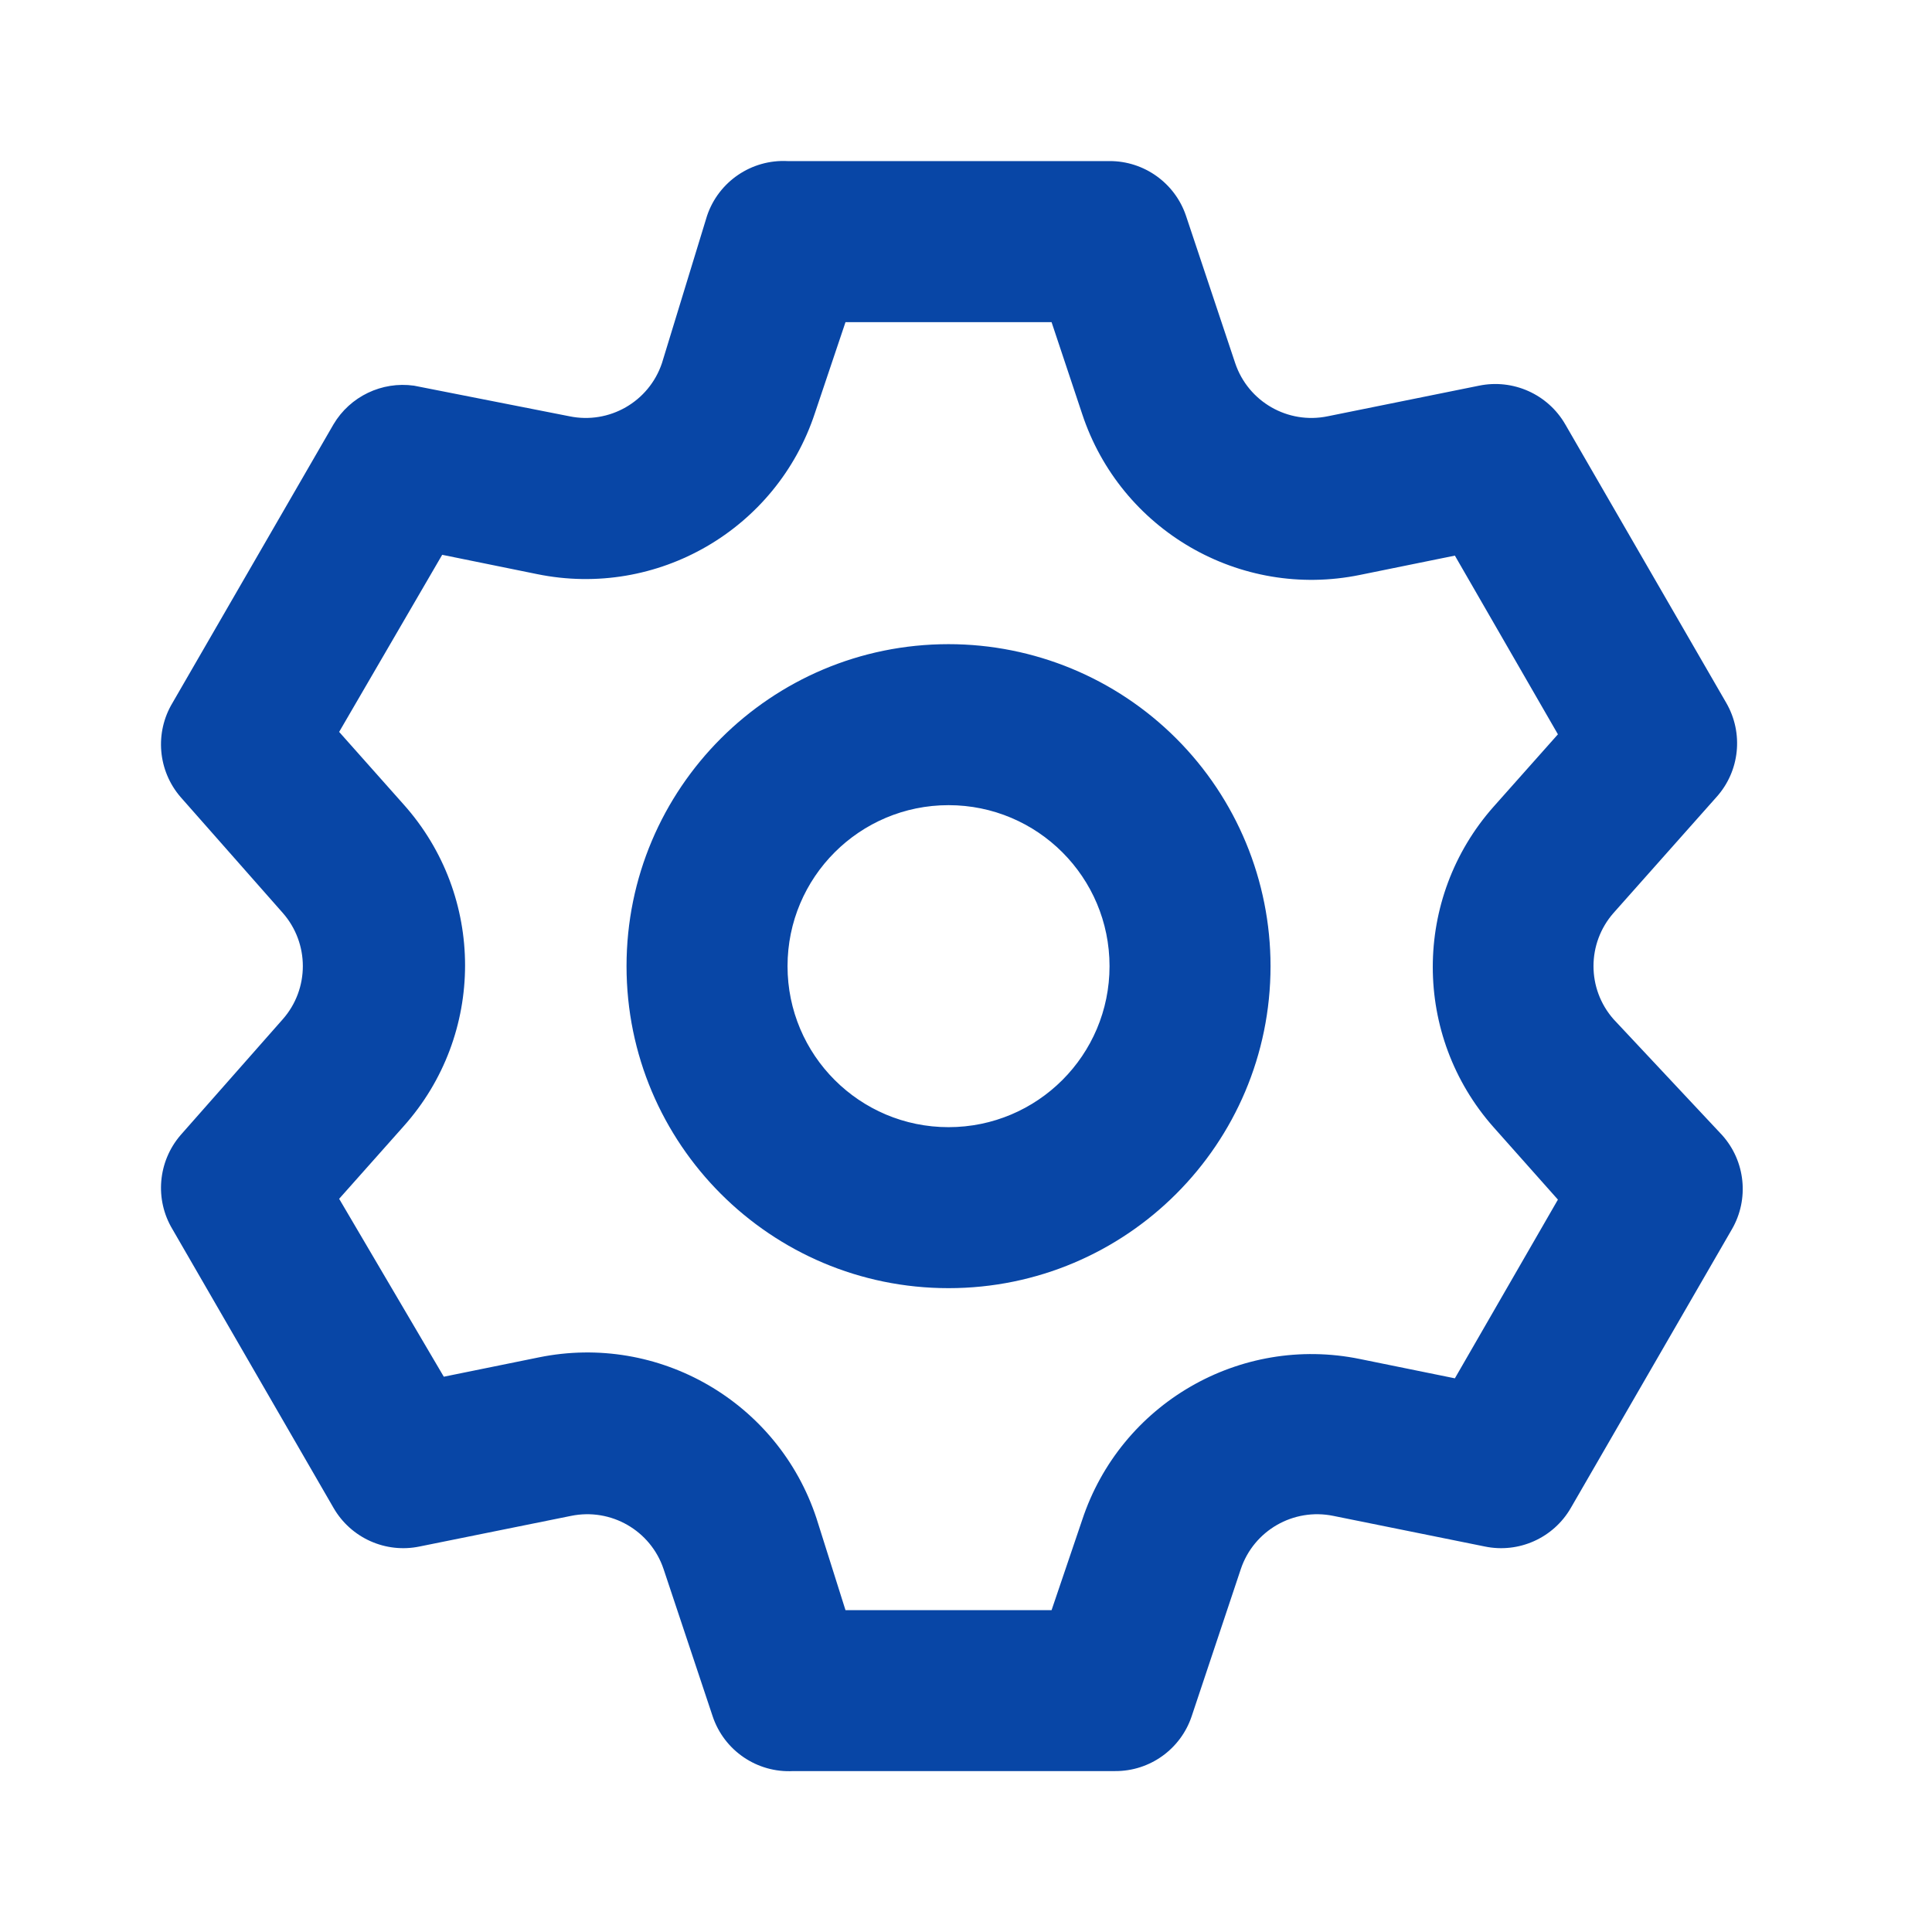<svg width="24" height="24" viewBox="0 0 24 24" fill="none" xmlns="http://www.w3.org/2000/svg">
<path fill-rule="evenodd" clip-rule="evenodd" d="M20.044 12.661C19.712 12.284 19.712 11.719 20.044 11.341L21.323 9.901C21.613 9.579 21.661 9.106 21.444 8.731L19.444 5.271C19.228 4.897 18.796 4.704 18.373 4.791L16.494 5.171C15.998 5.274 15.505 4.99 15.344 4.511L14.733 2.681C14.596 2.274 14.213 2 13.784 2.001H9.783C9.335 1.978 8.926 2.256 8.783 2.681L8.223 4.511C8.062 4.99 7.569 5.274 7.073 5.171L5.143 4.791C4.744 4.735 4.349 4.924 4.143 5.271L2.143 8.731C1.92 9.102 1.961 9.574 2.243 9.901L3.513 11.341C3.845 11.719 3.845 12.284 3.513 12.661L2.243 14.101C1.961 14.429 1.92 14.901 2.143 15.271L4.143 18.731C4.359 19.106 4.791 19.299 5.213 19.211L7.093 18.831C7.589 18.729 8.082 19.012 8.243 19.491L8.853 21.321C8.996 21.747 9.405 22.025 9.853 22.001H13.854C14.283 22.003 14.666 21.729 14.803 21.321L15.414 19.491C15.575 19.012 16.068 18.729 16.564 18.831L18.444 19.211C18.866 19.299 19.298 19.106 19.514 18.731L21.514 15.271C21.731 14.897 21.683 14.424 21.393 14.101L20.044 12.661ZM18.553 14.002L19.353 14.902L18.073 17.122L16.893 16.882C15.403 16.577 13.92 17.437 13.443 18.882L13.063 20.002H10.503L10.143 18.862C9.667 17.417 8.184 16.557 6.693 16.862L5.513 17.102L4.213 14.892L5.013 13.992C6.032 12.853 6.032 11.131 5.013 9.992L4.213 9.092L5.493 6.892L6.673 7.132C8.164 7.437 9.647 6.577 10.123 5.132L10.503 4.002H13.063L13.443 5.142C13.92 6.587 15.403 7.447 16.893 7.142L18.073 6.902L19.353 9.122L18.553 10.022C17.547 11.158 17.547 12.866 18.553 14.002ZM11.783 8.002C9.574 8.002 7.783 9.793 7.783 12.002C7.783 14.211 9.574 16.002 11.783 16.002C13.992 16.002 15.783 14.211 15.783 12.002C15.783 10.941 15.362 9.924 14.612 9.174C13.861 8.423 12.844 8.002 11.783 8.002ZM11.783 14.002C10.679 14.002 9.783 13.107 9.783 12.002C9.783 10.897 10.679 10.002 11.783 10.002C12.888 10.002 13.783 10.897 13.783 12.002C13.783 13.107 12.888 14.002 11.783 14.002Z" fill="#0846A6"/>
</svg>
